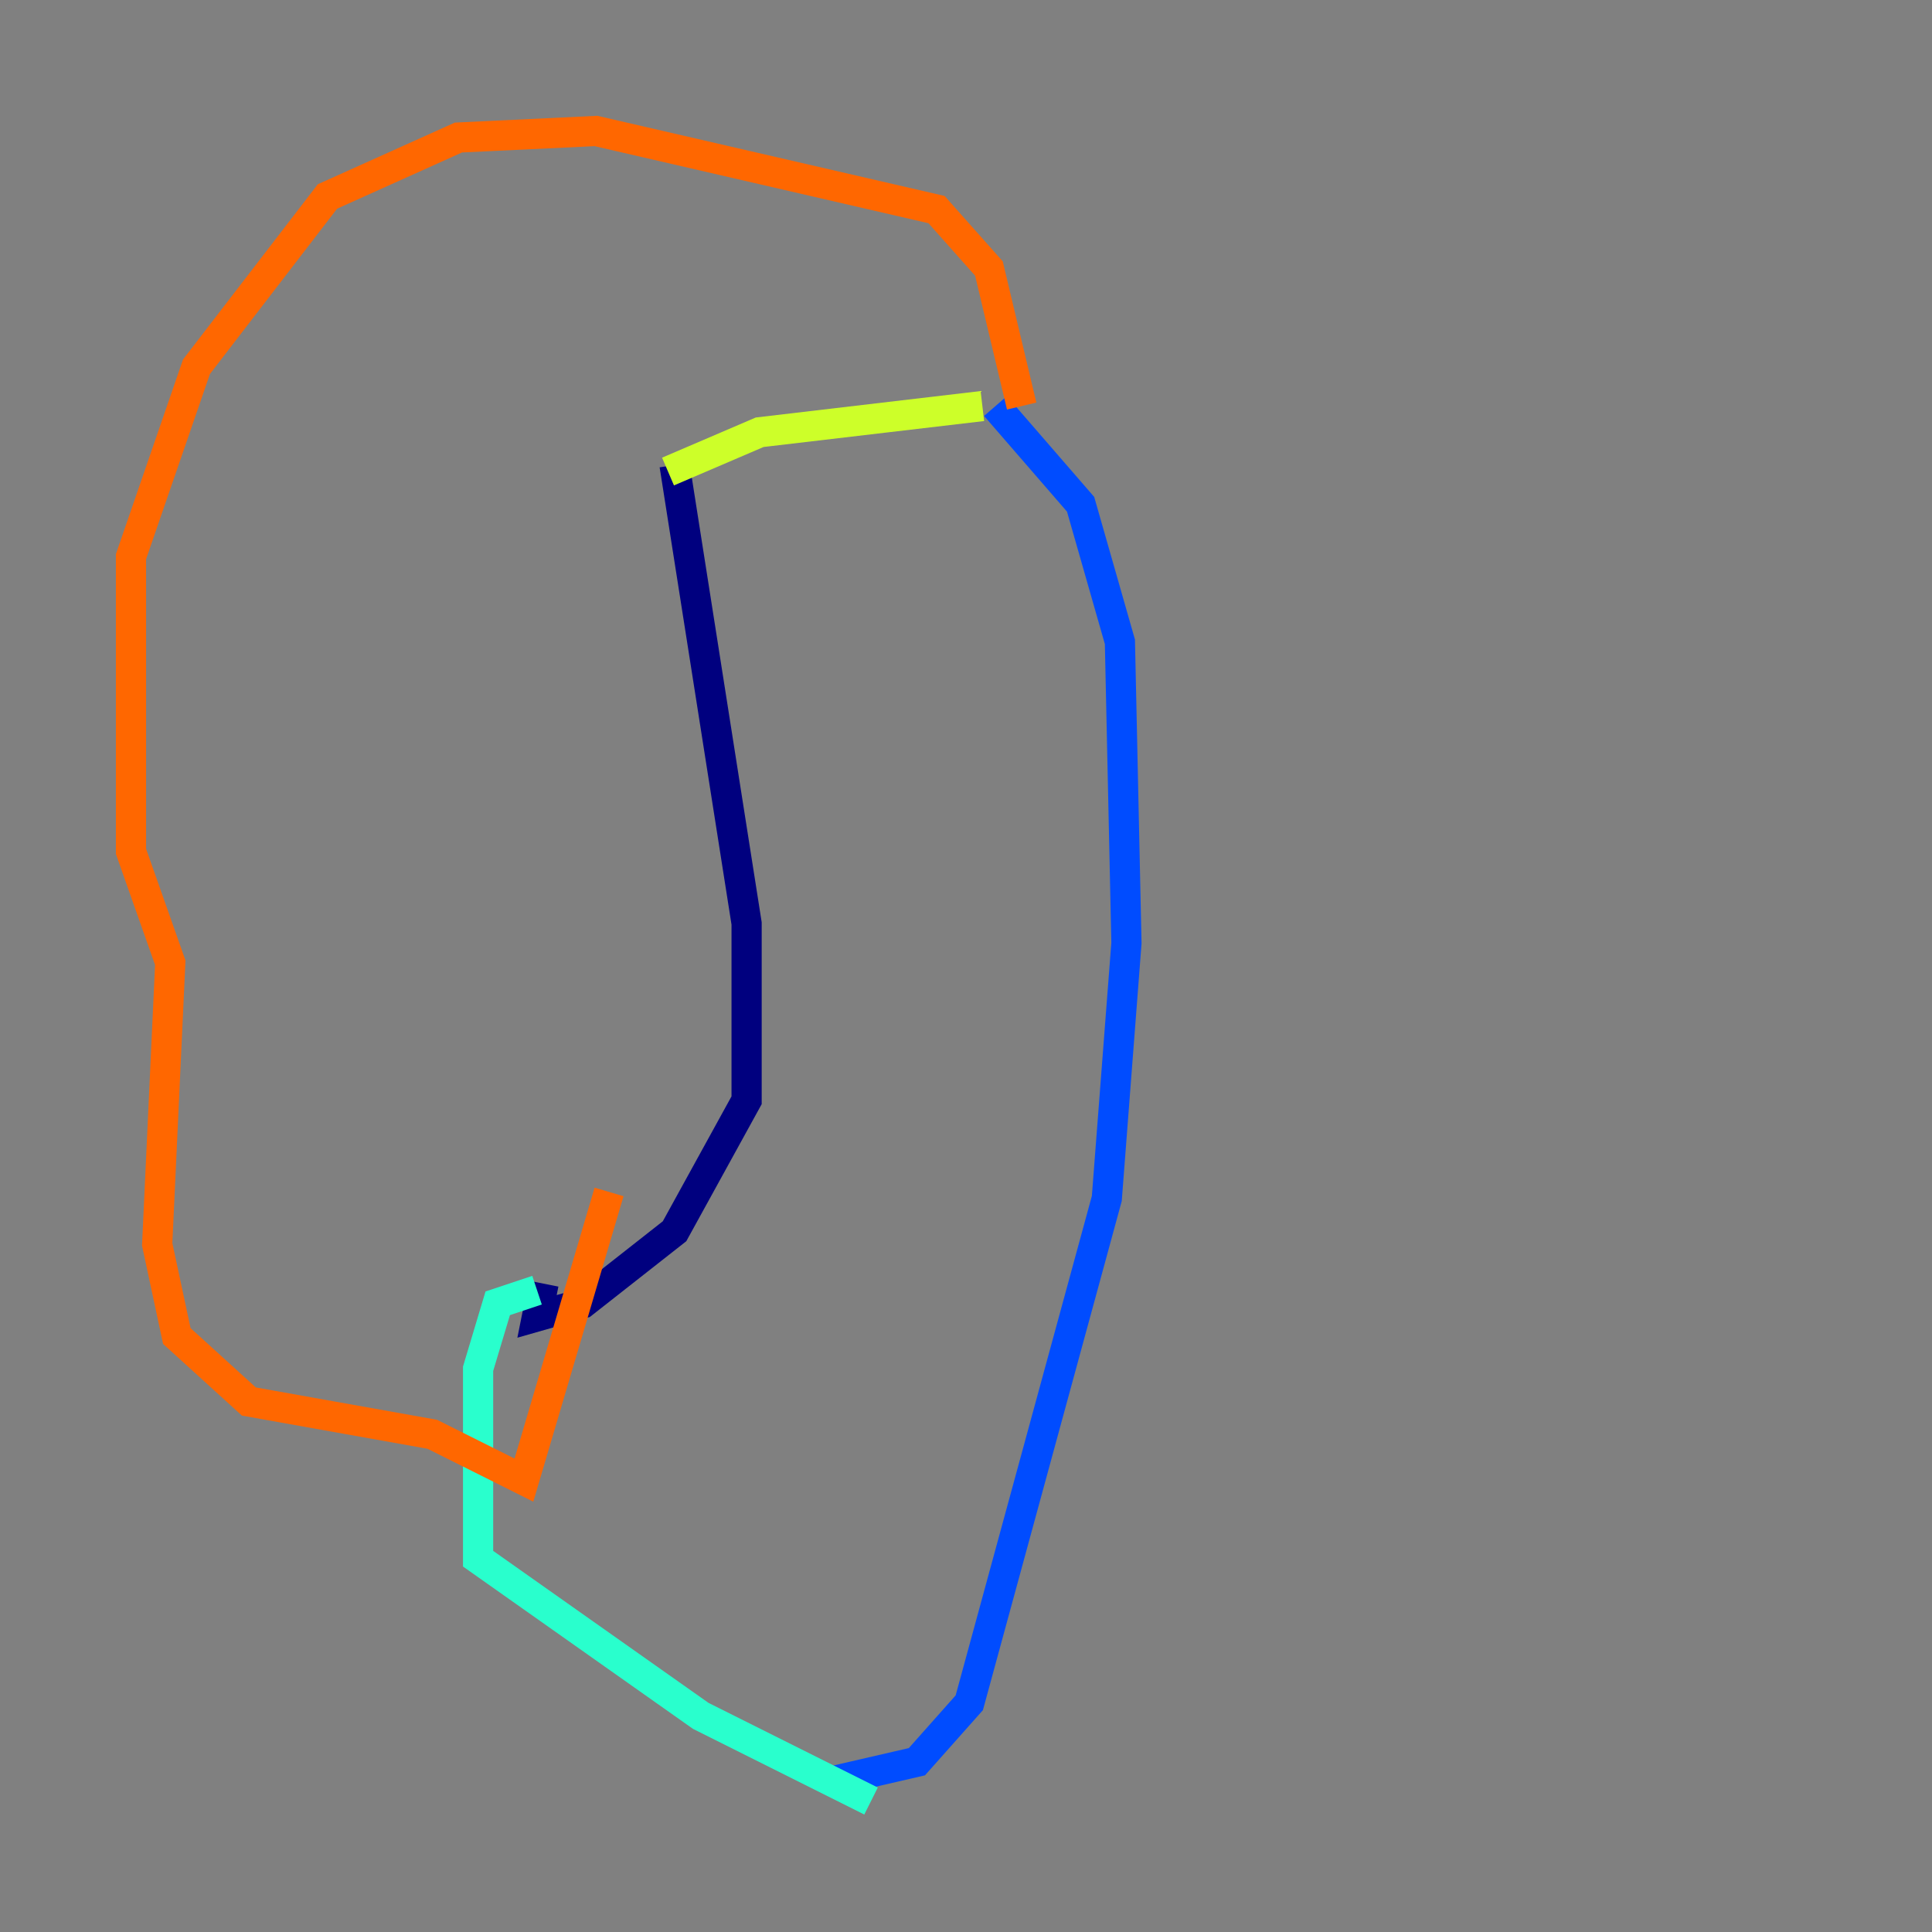 <?xml version="1.0" encoding="utf-8" ?>
<svg baseProfile="tiny" height="128" version="1.2" viewBox="0,0,128,128" width="128" xmlns="http://www.w3.org/2000/svg" xmlns:ev="http://www.w3.org/2001/xml-events" xmlns:xlink="http://www.w3.org/1999/xlink"><rect x="0" y="0" width="128" height="128" fill="#808080" stroke="none"/><defs /><polyline fill="none" points="44.691,30.807 49.464,61.18 49.464,72.895 44.691,81.573 38.617,86.346 35.58,87.214 36.014,85.044" stroke="#00007f" stroke-width="2" /><polyline fill="none" points="65.953,26.902 71.593,33.41 74.197,42.522 74.63,62.481 73.329,79.403 64.217,112.814 60.746,116.719 55.105,118.02" stroke="#004cff" stroke-width="2" /><polyline fill="none" points="57.709,119.322 46.427,113.681 31.675,103.268 31.675,90.685 32.976,86.346 35.58,85.478" stroke="#29ffcd" stroke-width="2" /><polyline fill="none" points="44.258,31.241 50.332,28.637 65.085,26.902" stroke="#cdff29" stroke-width="2" /><polyline fill="none" points="67.688,26.902 65.519,17.79 62.047,13.885 39.485,8.678 30.373,9.112 21.695,13.017 13.017,24.298 8.678,36.881 8.678,56.407 11.281,63.783 10.414,82.441 11.715,88.515 16.488,92.854 28.637,95.024 34.712,98.061 40.352,78.969" stroke="#ff6700" stroke-width="2" /><polyline fill="none" points="52.068,30.373 52.068,30.373" stroke="#7f0000" stroke-width="2" /></svg>
